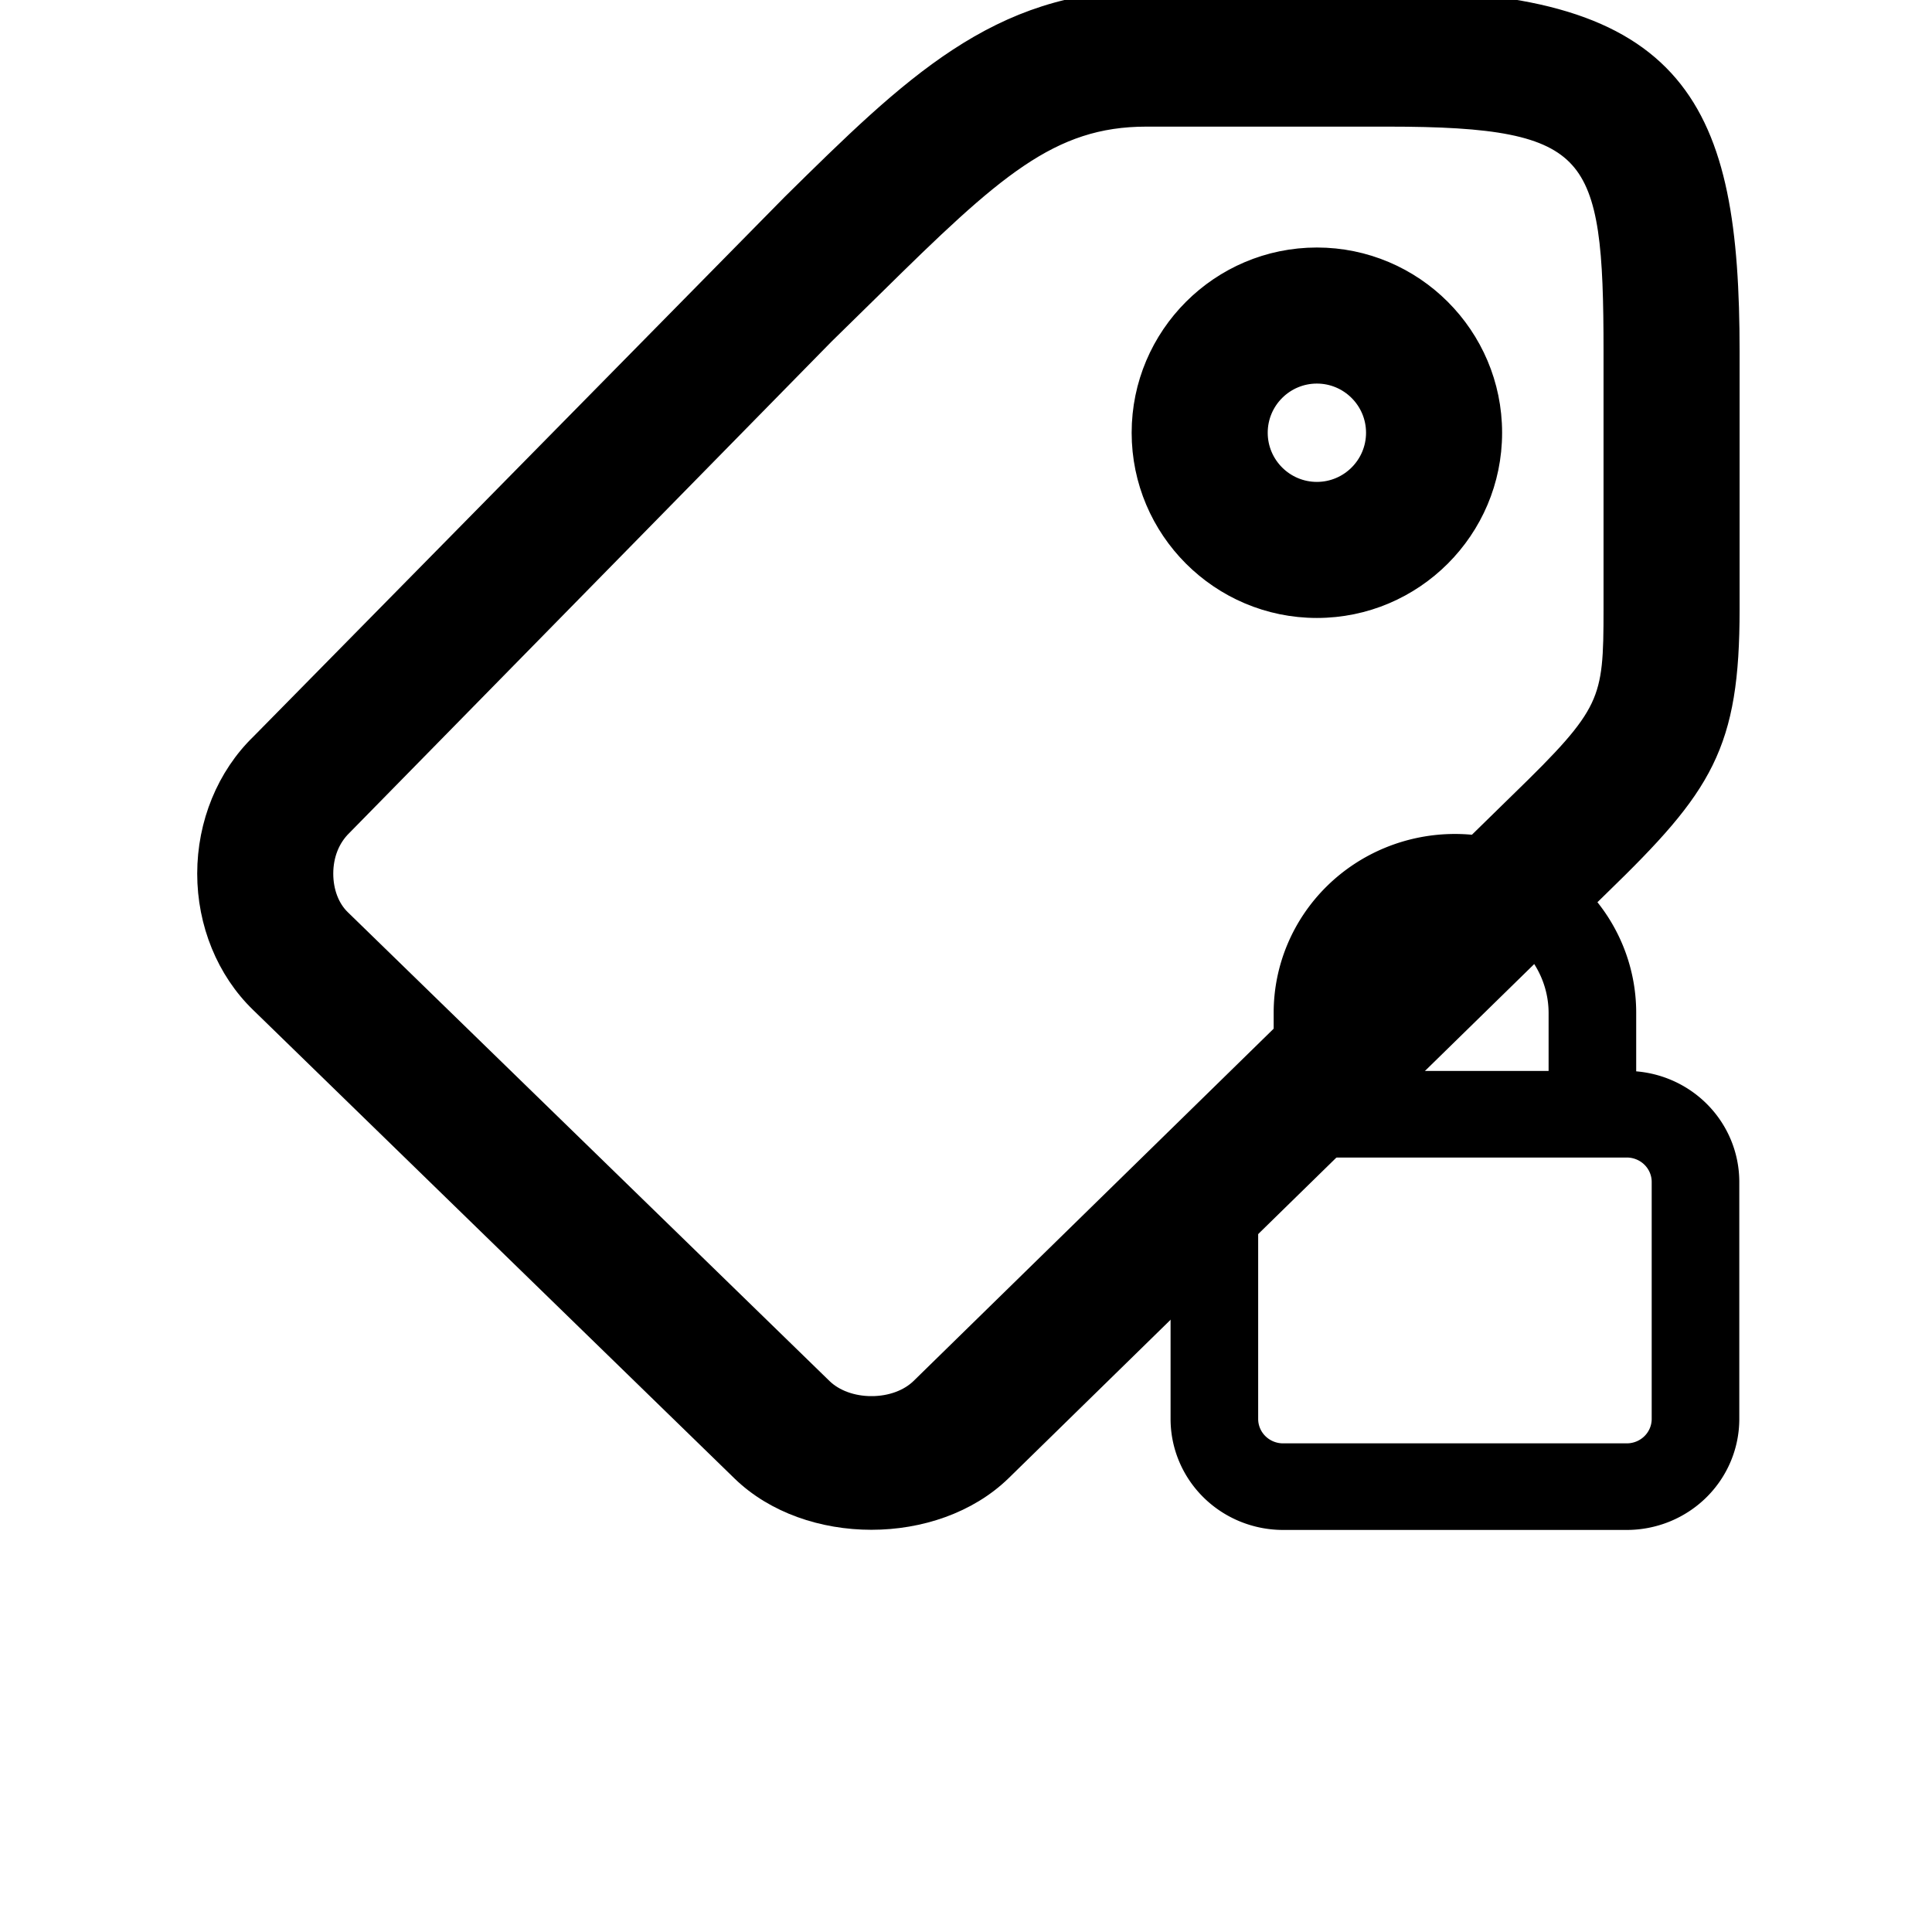 <?xml version="1.0" standalone="no"?><!DOCTYPE svg PUBLIC "-//W3C//DTD SVG 1.1//EN" "http://www.w3.org/Graphics/SVG/1.1/DTD/svg11.dtd">
<svg class="icon" width="200px" height="200.00px" viewBox="0 0 1024 1024" version="1.1" xmlns="http://www.w3.org/2000/svg">
	<path stroke='currentColor' stroke-width="10" d='m 697.973,136.188 c 51.369,0 93.173,41.804 93.173,93.173 0,51.369 -41.804,93.173 -93.173,93.173 -51.369,0 -93.173,-41.804 -93.173,-93.173 0,-51.369 41.804,-93.173 93.173,-93.173 z m 0,124.23 c 17.113,0 31.058,-13.914 31.058,-31.058 0,-17.144 -13.945,-31.058 -31.058,-31.058 -17.113,0 -31.058,13.914 -31.058,31.058 0,17.144 13.945,31.058 31.058,31.058 z M 607.626,0 H 735.615 C 890.841,0 917.022,57.488 917.022,186.346 V 322.999 c 0,72.085 -13.883,93.421 -68.637,146.53 L 530.976,780.012 c -35.499,34.443 -102.77,34.35 -138.113,0.093 L 137.539,531.613 c -17.796,-17.268 -28.014,-42.269 -28.014,-68.575 0,-26.492 10.342,-51.711 28.387,-69.165 L 419.386,107.956 C 482.961,45.282 528.895,0 607.626,0 Z M 461.904,744.979 c 10.187,0 19.566,-3.416 25.747,-9.41 L 805.059,425.054 C 853.54,378.002 854.907,372.132 854.907,322.999 V 186.346 c 0,-107.024 -8.106,-124.23 -119.292,-124.23 H 607.626 c -51.121,0 -81.278,27.641 -144.604,90.067 L 437.151,177.556 181.671,437.912 c -6.584,6.398 -10.032,15.342 -10.032,25.126 0,9.597 3.323,18.324 9.193,24.008 l 255.325,248.492 c 6.149,5.994 15.56,9.442 25.747,9.442 z' /> <path stroke='black' stroke-width="10" d='m 862.218,572.626 v -35.888 a 91.073,89.721 0 0 0 -182.146,0 v 35.888 a 54.644,53.832 0 0 0 -54.644,53.832 v 125.609 a 54.644,53.832 0 0 0 54.644,53.832 h 182.146 a 54.644,53.832 0 0 0 54.644,-53.832 V 626.458 A 54.644,53.832 0 0 0 862.218,572.626 Z M 716.501,536.737 a 54.644,53.832 0 0 1 109.287,0 v 35.888 H 716.501 Z m 163.931,215.329 a 18.215,17.944 0 0 1 -18.215,17.944 H 680.072 A 18.215,17.944 0 0 1 661.857,752.067 V 626.458 a 18.215,17.944 0 0 1 18.215,-17.944 h 182.146 a 18.215,17.944 0 0 1 18.215,17.944 z' />
</svg>